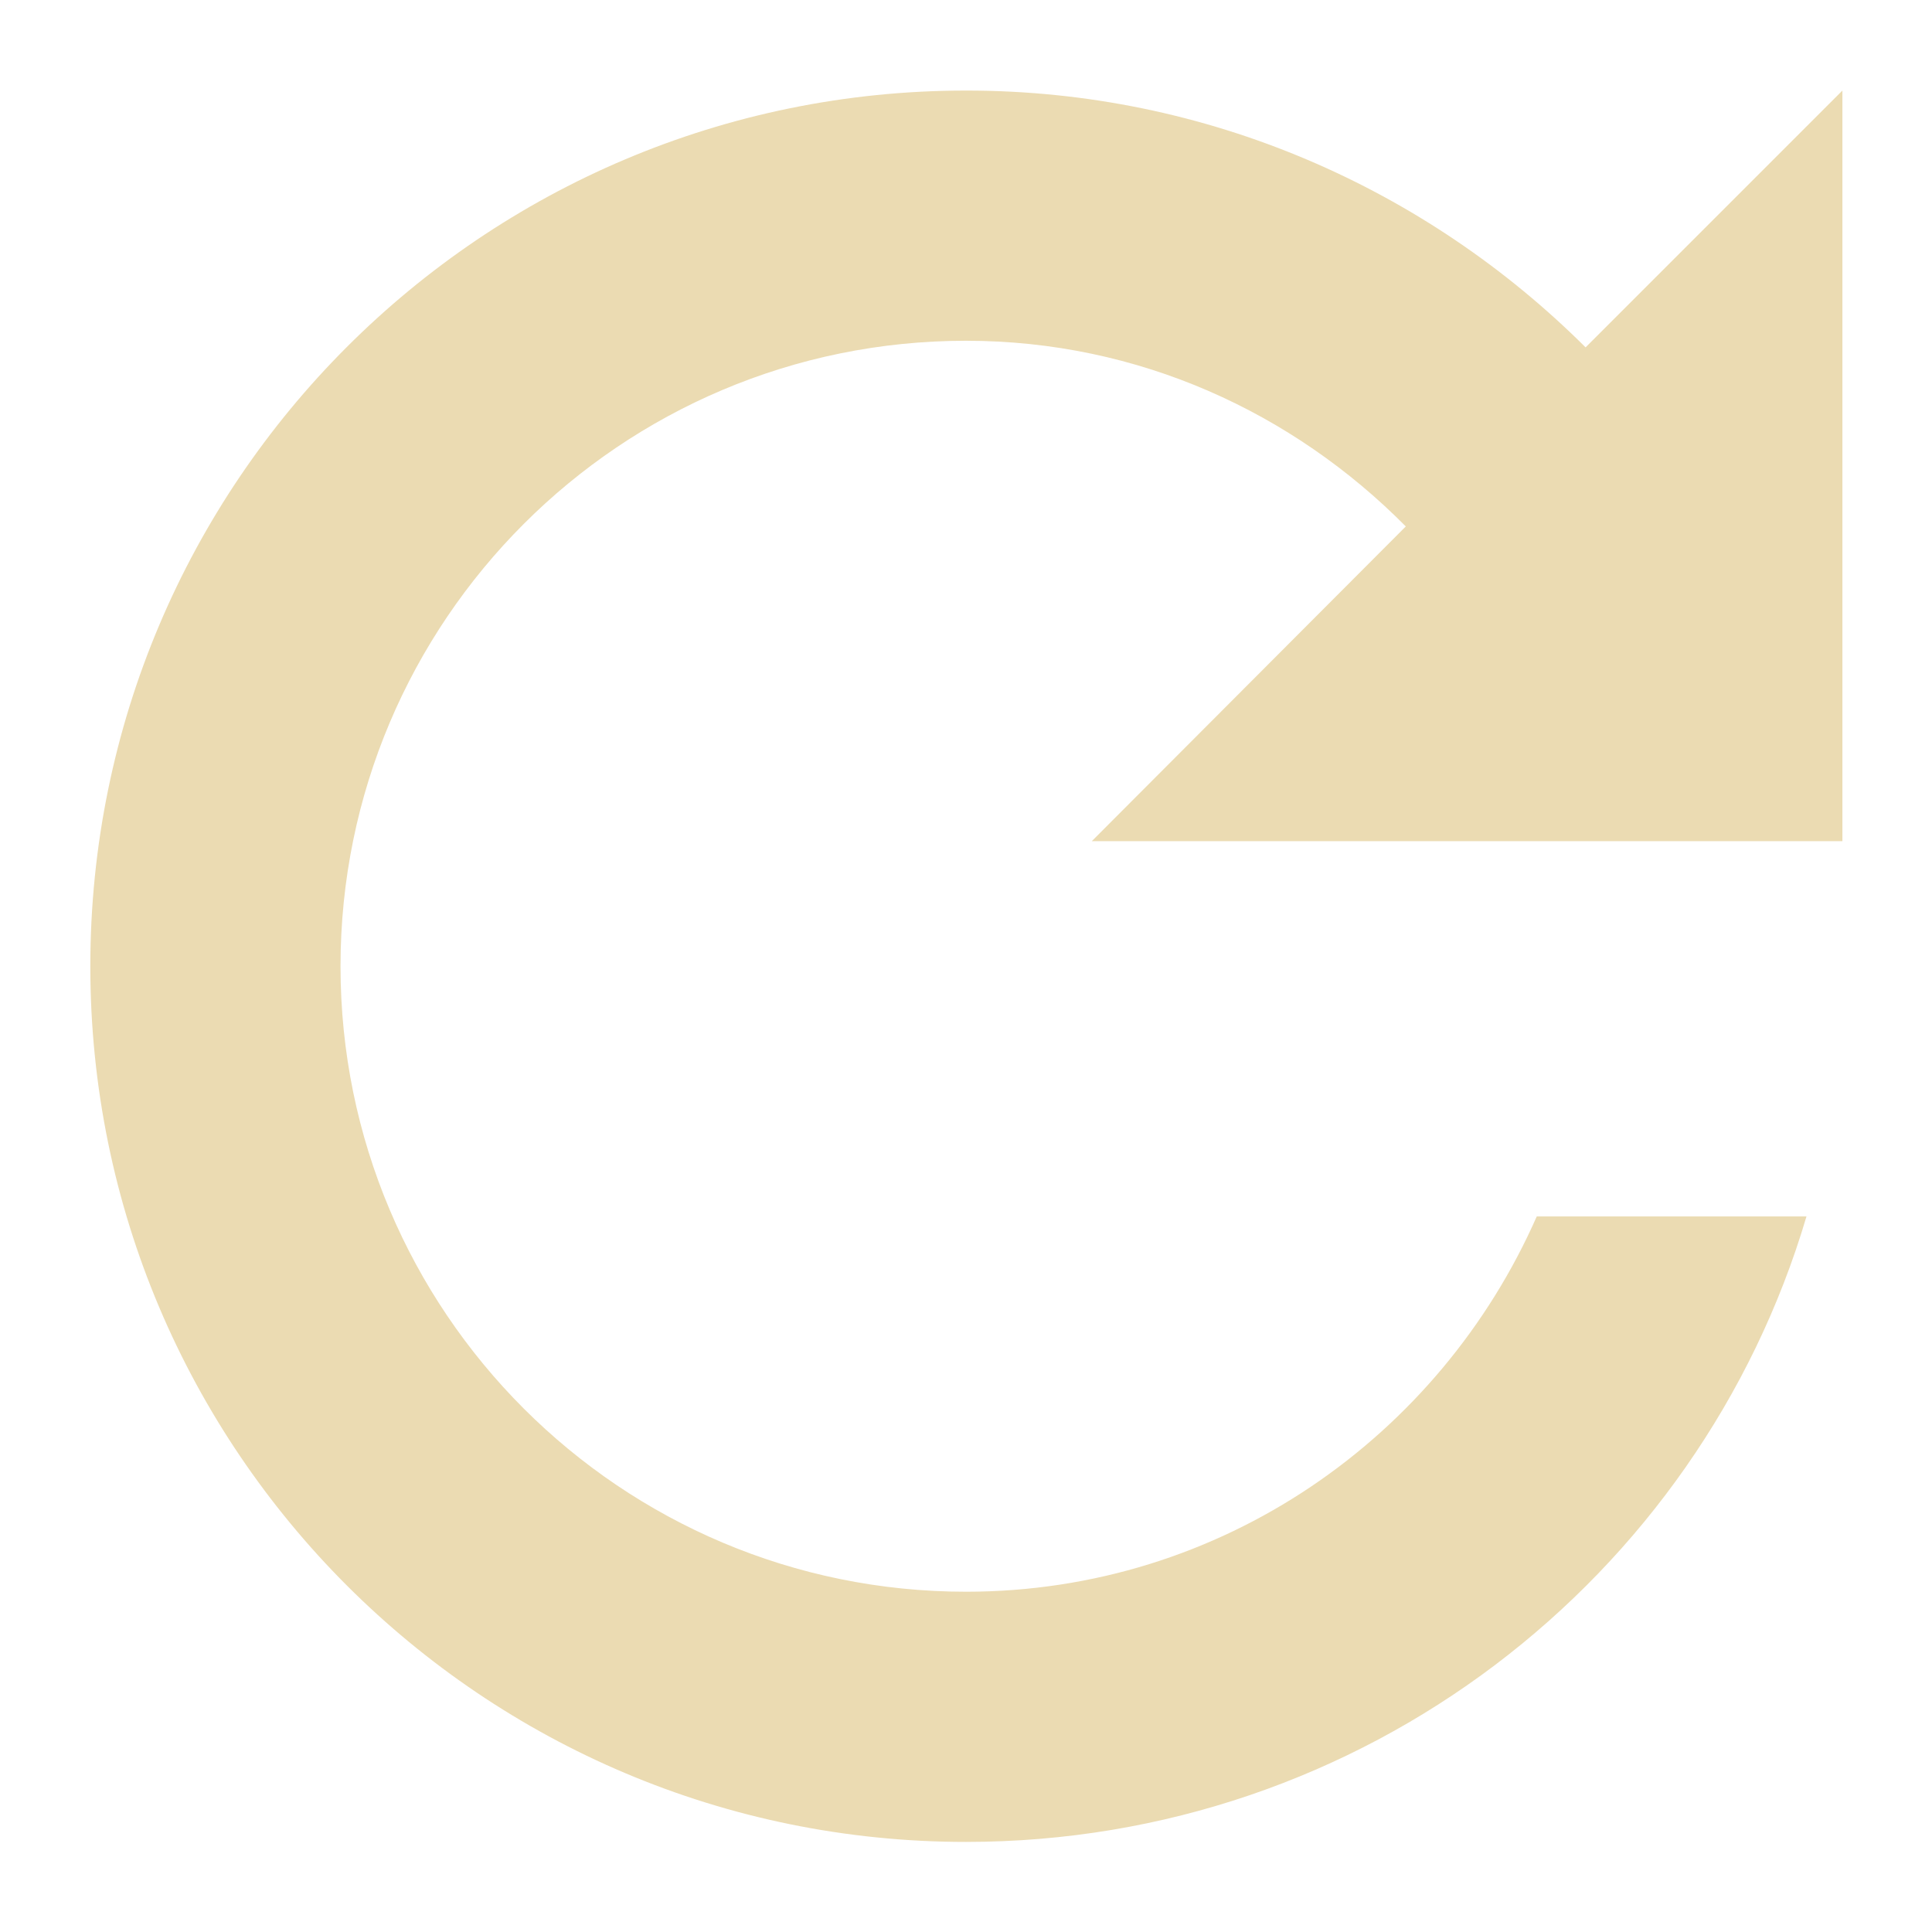<?xml version="1.0" encoding="UTF-8" standalone="no"?>
<svg
   xmlns:dc="http://purl.org/dc/elements/1.1/"
   xmlns:cc="http://creativecommons.org/ns#"
   xmlns:rdf="http://www.w3.org/1999/02/22-rdf-syntax-ns#"
   xmlns:svg="http://www.w3.org/2000/svg"
   xmlns="http://www.w3.org/2000/svg"
   xmlns:sodipodi="http://sodipodi.sourceforge.net/DTD/sodipodi-0.dtd"
   xmlns:inkscape="http://www.inkscape.org/namespaces/inkscape"
   width="64"
   height="64"
   version="1.1"
   id="svg4"
   sodipodi:docname="check_updates.svg"
   inkscape:version="1.0.2 (e86c870879, 2021-01-15, custom)">
  <defs
     id="defs8" />
  <sodipodi:namedview
     pagecolor="#ffffff"
     bordercolor="#666666"
     borderopacity="1"
     objecttolerance="10"
     gridtolerance="10"
     guidetolerance="10"
     inkscape:pageopacity="0"
     inkscape:pageshadow="2"
     inkscape:window-width="1376"
     inkscape:window-height="1060"
     id="namedview6"
     showgrid="true"
     inkscape:zoom="8.0985823"
     inkscape:cx="49.50626"
     inkscape:cy="25.263758"
     inkscape:window-x="544"
     inkscape:window-y="20"
     inkscape:window-maximized="0"
     inkscape:current-layer="svg4"
     inkscape:document-rotation="0">
    <inkscape:grid
       type="xygrid"
       id="grid12" />
  </sodipodi:namedview>
  <path
     style="fill:#ebdbb2;stroke-width:4.144"
     d="M 32,3 C 15.979,3 2.992,15.987 2.992,32.008 c 0,16.021 12.987,29.008 29.008,29.008 13.156,0 24.29,-8.716 27.842,-20.72 H 50.907 C 47.698,47.587 40.477,52.728 32,52.728 c -11.443,0 -20.72,-9.277 -20.72,-20.72 0,-11.443 9.277,-20.72 20.72,-20.72 5.725,0 10.839,2.383 14.569,6.151 L 36.168,27.864 H 61.032 V 3 l -8.507,8.507 C 47.263,6.264 40.014,3 32.016,3 Z"
     id="path2" />
</svg>
